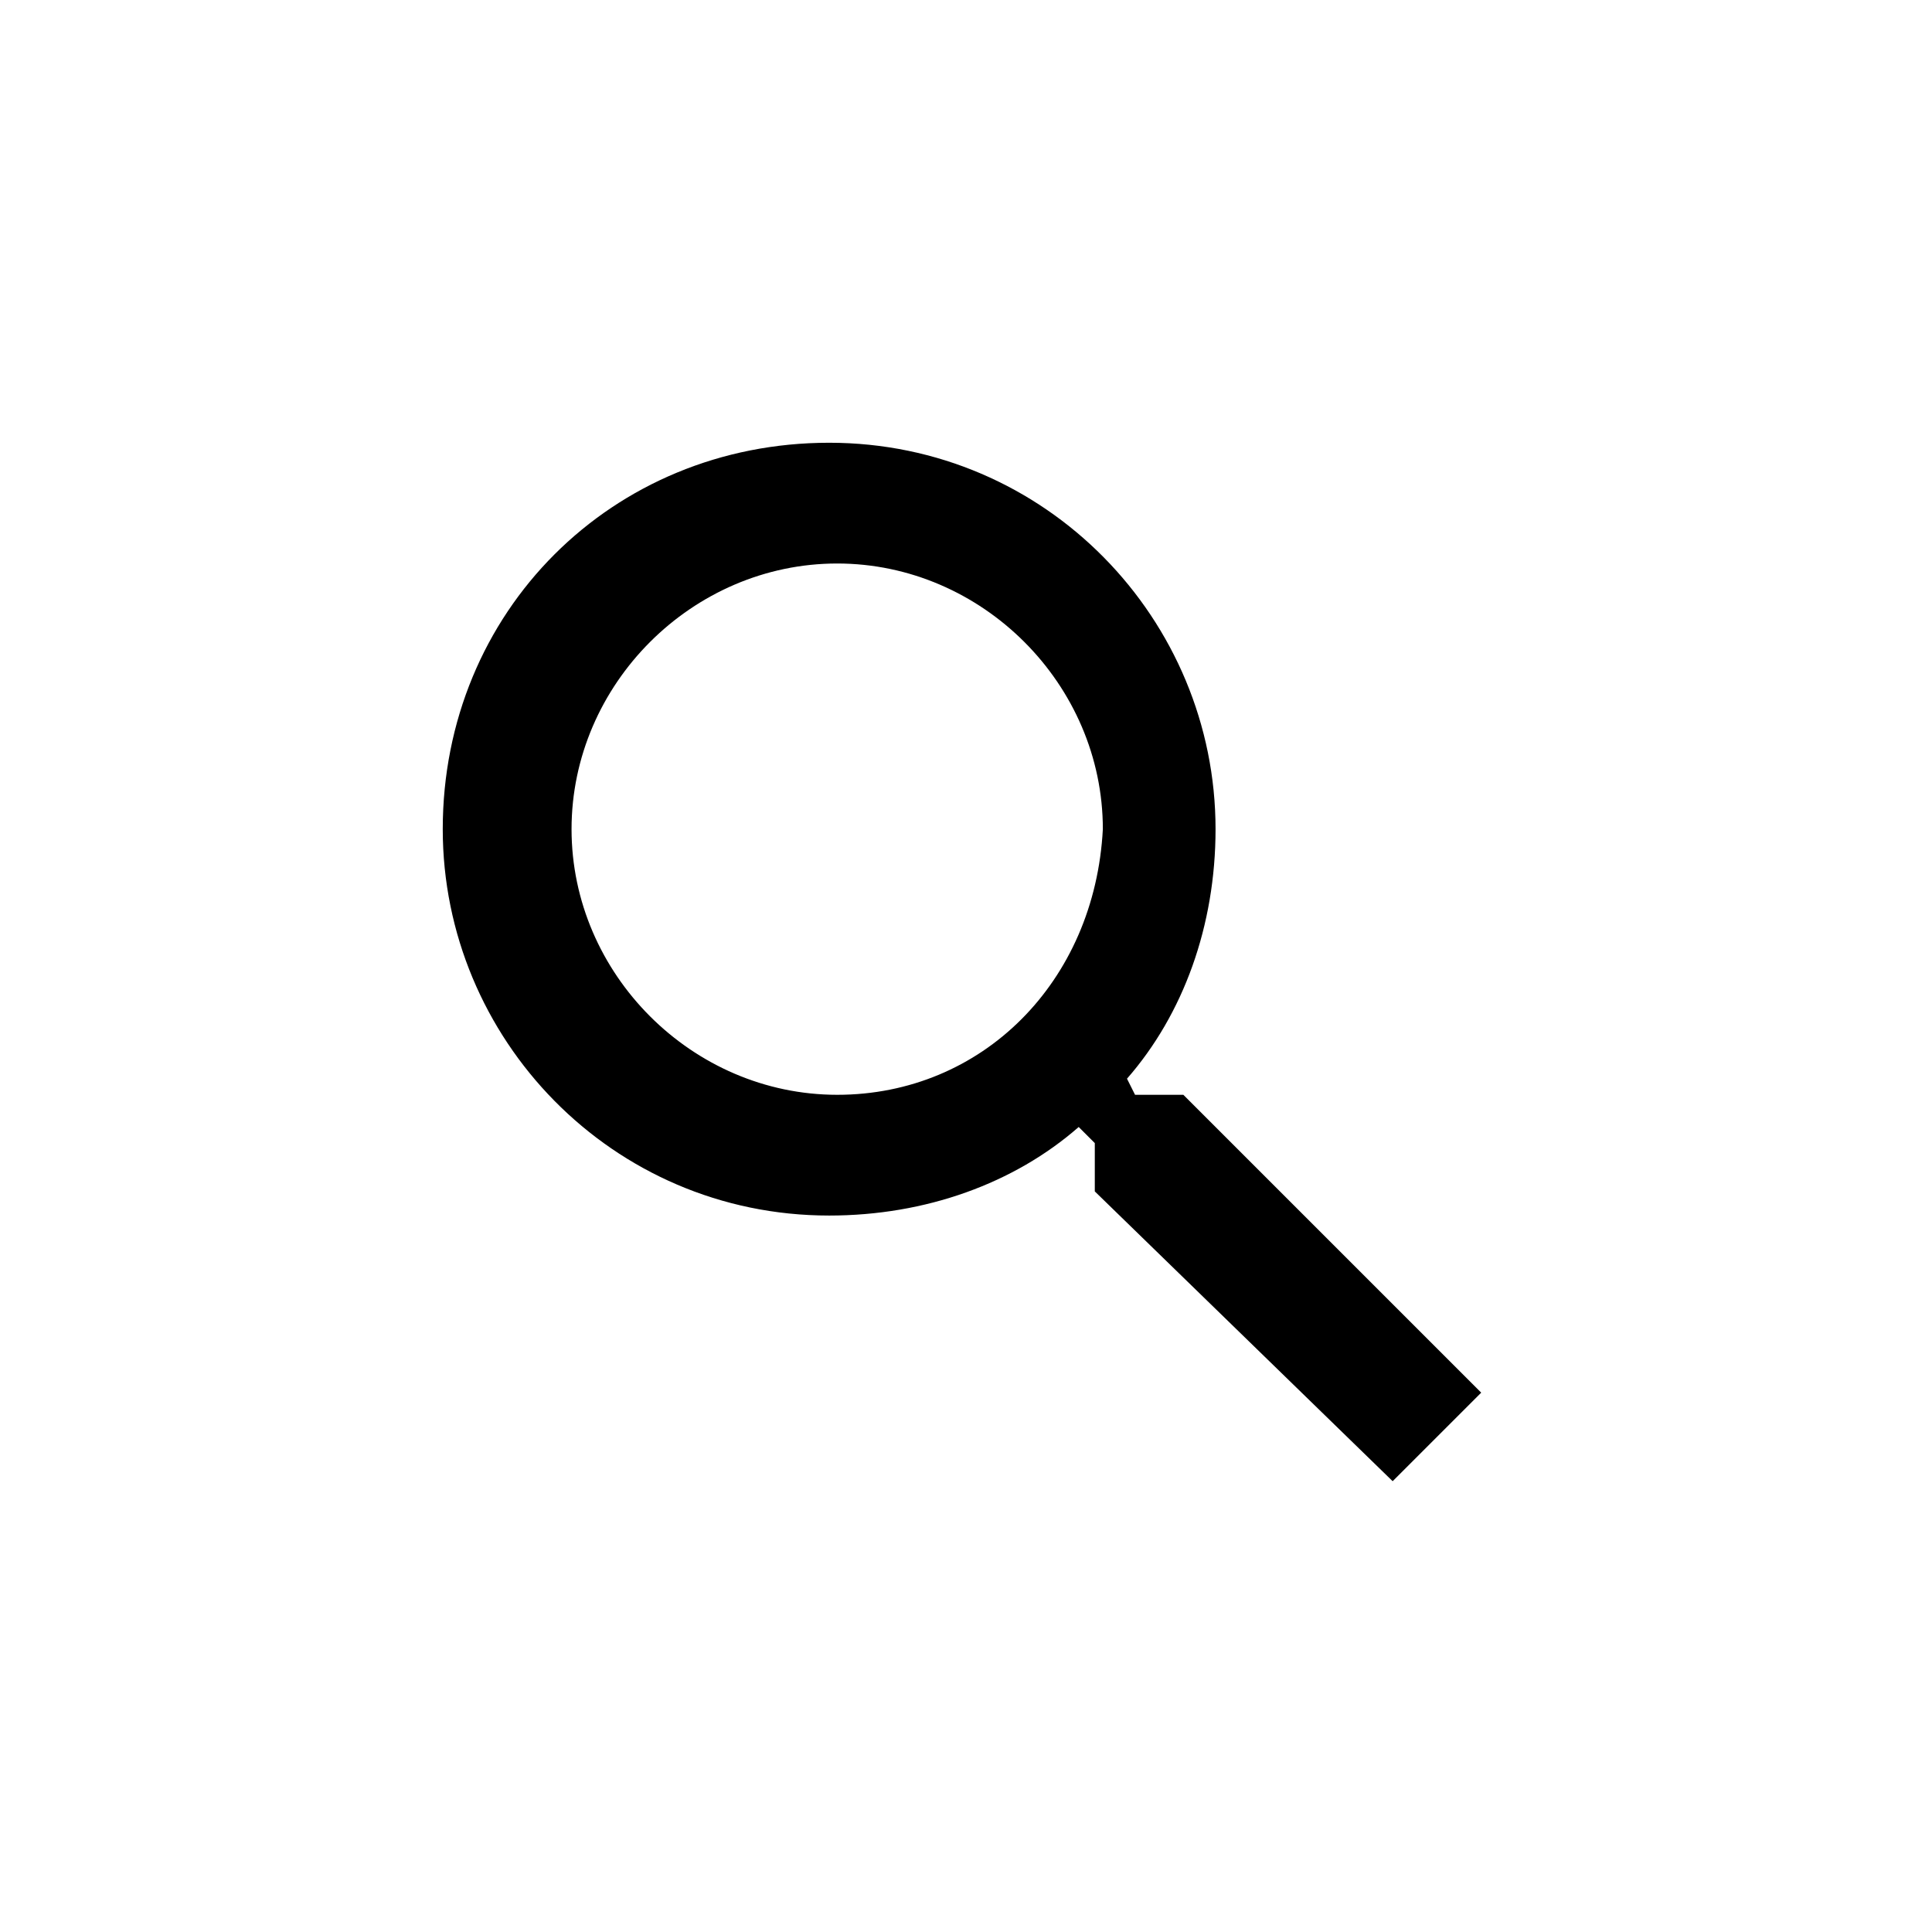 <?xml version="1.0" encoding="utf-8"?>
<!-- Generator: Adobe Illustrator 17.0.2, SVG Export Plug-In . SVG Version: 6.00 Build 0)  -->
<!DOCTYPE svg PUBLIC "-//W3C//DTD SVG 1.1//EN" "http://www.w3.org/Graphics/SVG/1.1/DTD/svg11.dtd">
<svg version="1.1" xmlns="http://www.w3.org/2000/svg" xmlns:xlink="http://www.w3.org/1999/xlink" x="0px" y="0px" width="24px"
	 height="24px" viewBox="0 0 24 24" enable-background="new 0 0 24 24" xml:space="preserve">
<g id="menu-global">
</g>
<g id="reload">
</g>
<g id="menu-local">
</g>
<g id="chevron">
</g>
<g id="close">
</g>
<g id="search">
	<path d="M14.7,13.6h-0.6L14,13.4c0.7-0.8,1.1-1.9,1.1-3.1c0-2.6-2.1-4.8-4.8-4.8s-4.8,2.1-4.8,4.8c0,2.6,2.1,4.8,4.8,4.8
		c1.2,0,2.3-0.4,3.1-1.1l0.2,0.2v0.6l3.7,3.6l1.1-1.1L14.7,13.6z M10.4,13.6c-1.8,0-3.3-1.5-3.3-3.3c0-1.8,1.5-3.3,3.3-3.3
		s3.3,1.5,3.3,3.3C13.6,12.2,12.2,13.6,10.4,13.6z"/>
</g>
</svg>

